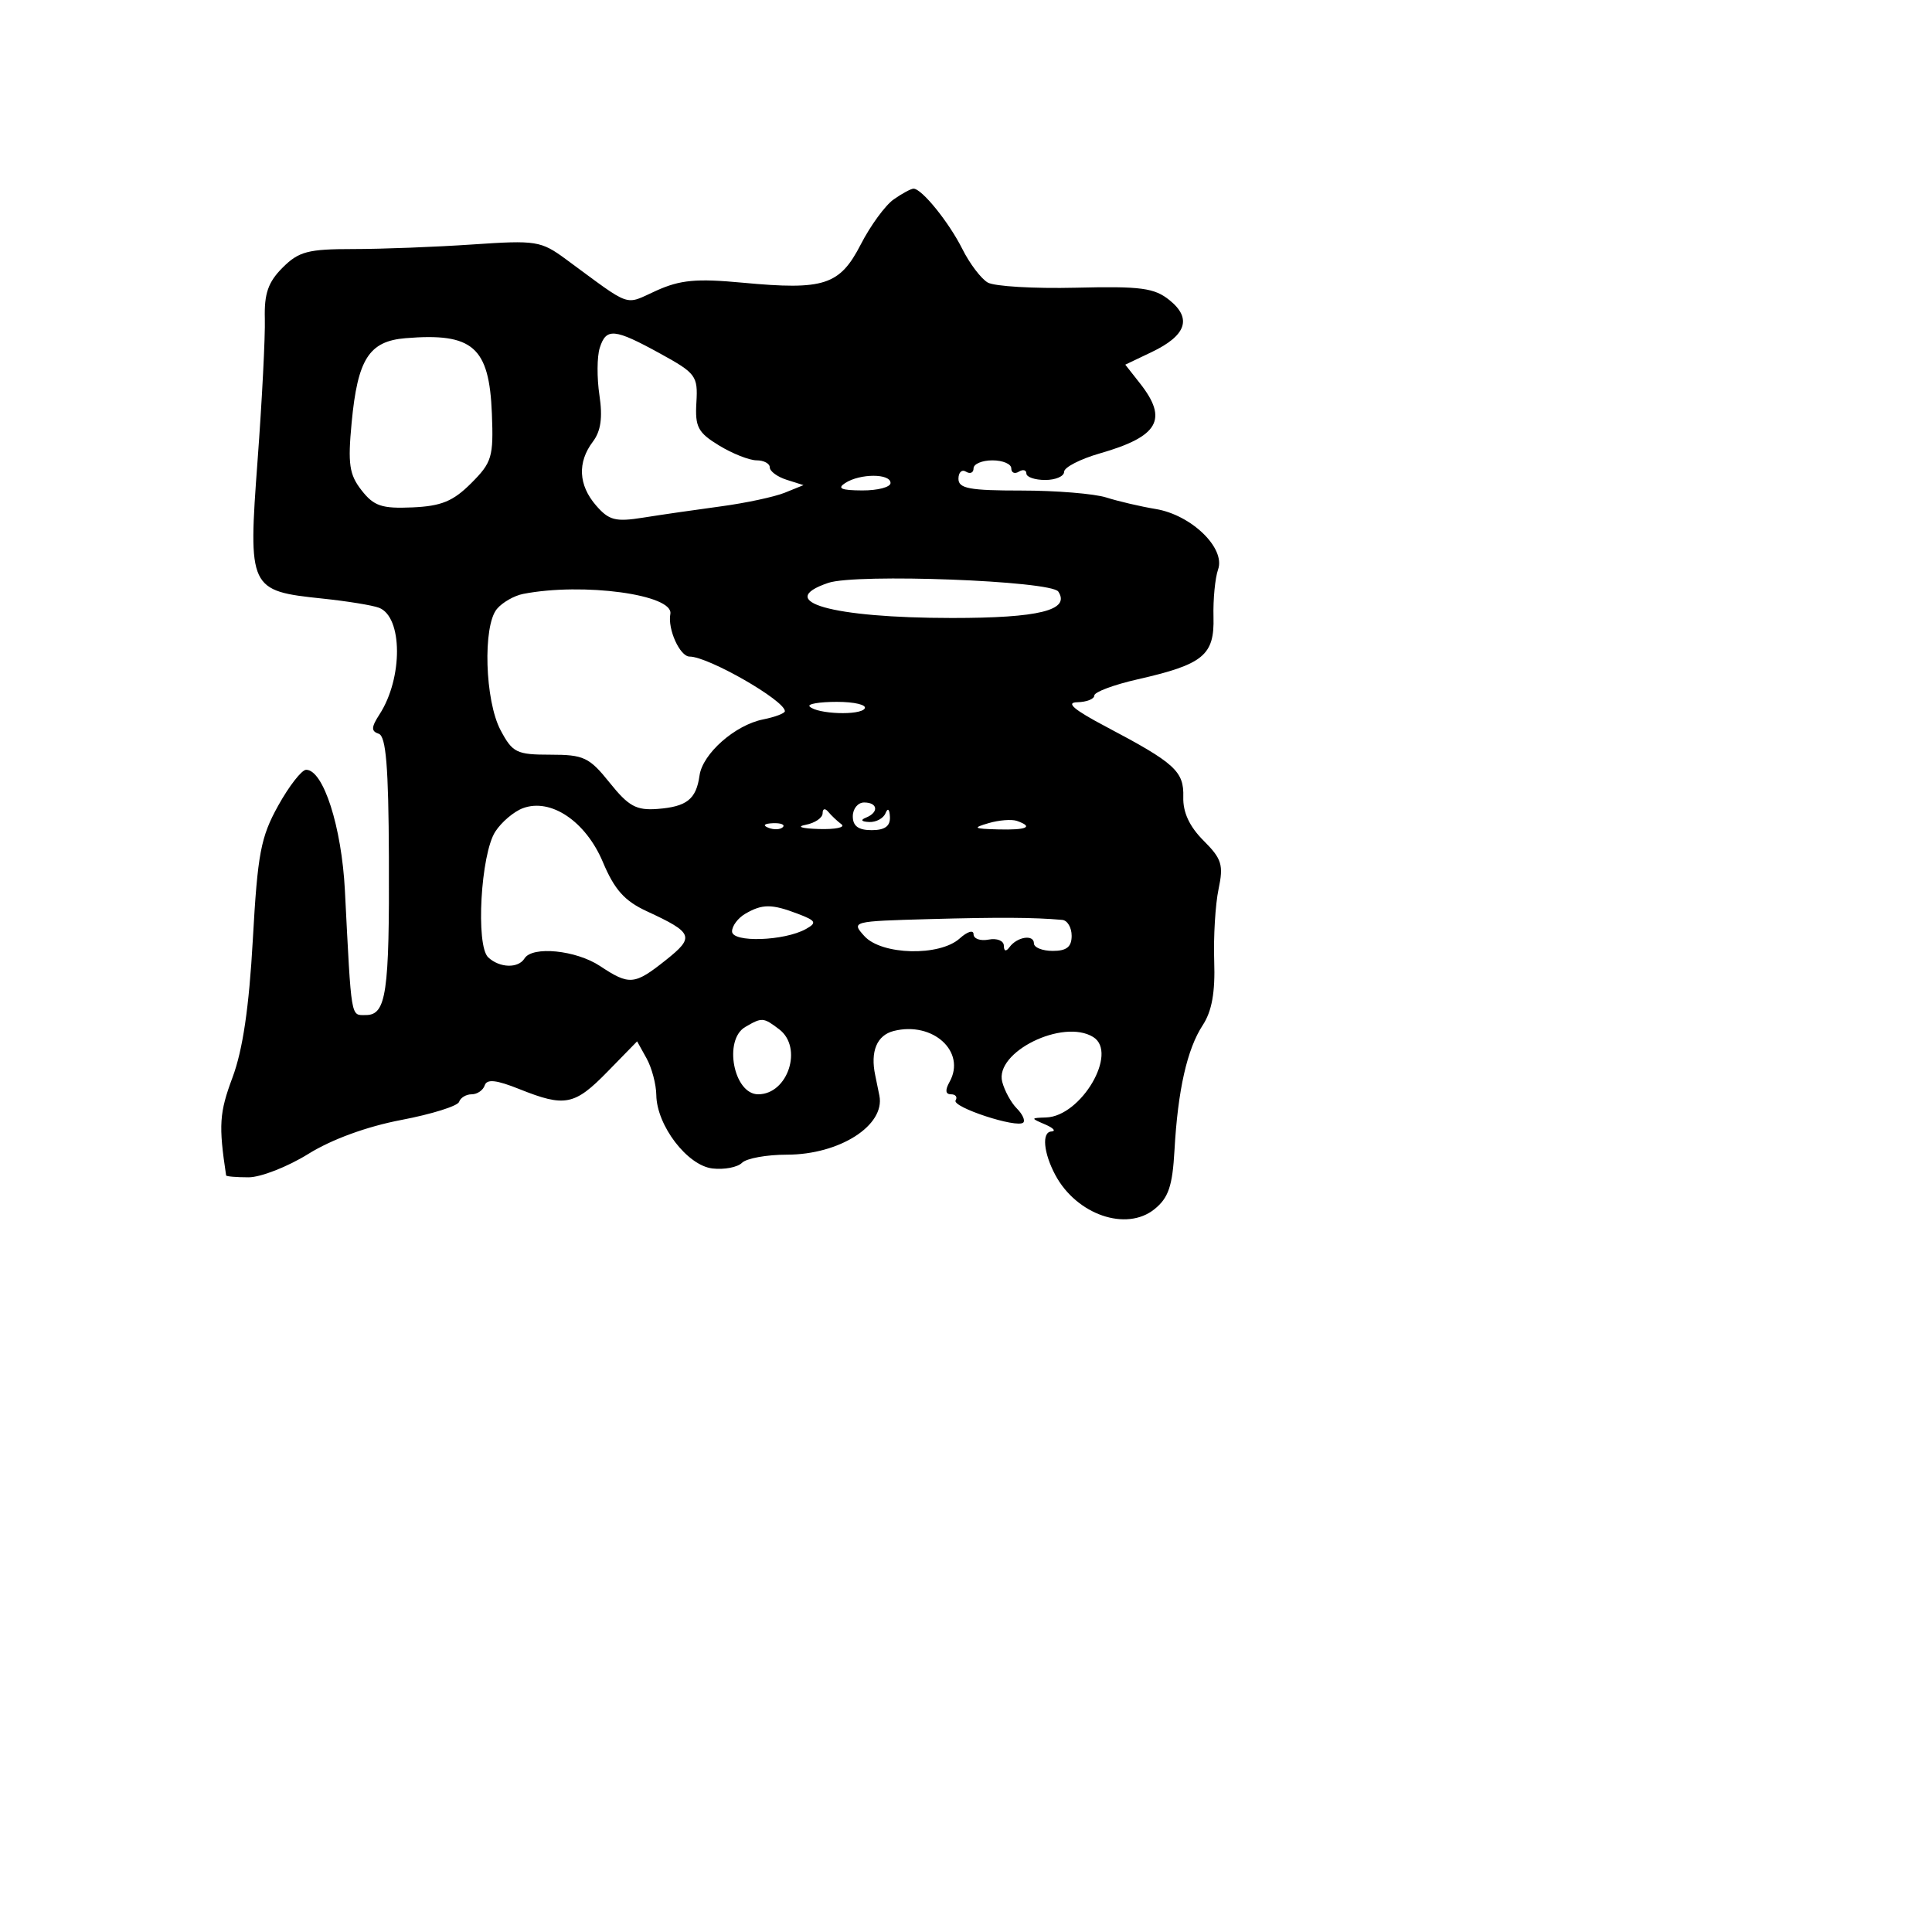 <svg xmlns="http://www.w3.org/2000/svg" width="256" height="256" viewBox="0 0 256 256" version="1.1">
	<path d="M 118.423 26.417 C 117.310 27.196, 115.351 29.873, 114.069 32.366 C 111.273 37.802, 109.214 38.472, 98.418 37.460 C 92.279 36.885, 90.147 37.081, 86.970 38.513 C 82.651 40.461, 83.877 40.886, 75 34.361 C 71.673 31.915, 71.060 31.818, 62.596 32.394 C 57.699 32.727, 50.591 33, 46.801 33 C 40.808 33, 39.587 33.322, 37.443 35.466 C 35.533 37.376, 35.002 38.901, 35.091 42.216 C 35.155 44.572, 34.723 53.025, 34.131 61 C 32.867 78.050, 32.982 78.295, 42.758 79.317 C 46.007 79.657, 49.365 80.203, 50.220 80.531 C 53.364 81.737, 53.405 89.840, 50.292 94.650 C 49.181 96.367, 49.159 96.886, 50.182 97.227 C 51.149 97.550, 51.480 101.568, 51.531 113.577 C 51.608 131.624, 51.188 134.500, 48.474 134.500 C 46.448 134.500, 46.584 135.308, 45.702 118 C 45.271 109.551, 42.846 101.999, 40.565 102.001 C 39.979 102.002, 38.313 104.139, 36.862 106.751 C 34.549 110.917, 34.136 113.097, 33.501 124.500 C 33 133.486, 32.169 139.127, 30.809 142.769 C 29.061 147.452, 28.955 149.081, 29.962 155.750 C 29.983 155.887, 31.320 156, 32.934 156 C 34.547 156, 38.112 154.604, 40.856 152.899 C 43.960 150.969, 48.615 149.269, 53.172 148.401 C 57.201 147.633, 60.649 146.554, 60.832 146.003 C 61.016 145.451, 61.767 145, 62.500 145 C 63.233 145, 64.011 144.467, 64.228 143.816 C 64.517 142.950, 65.755 143.085, 68.832 144.316 C 74.860 146.728, 76.130 146.475, 80.508 141.992 L 84.421 137.984 85.675 140.242 C 86.365 141.484, 86.945 143.671, 86.965 145.102 C 87.020 149.138, 91.078 154.444, 94.404 154.828 C 95.966 155.009, 97.729 154.671, 98.322 154.078 C 98.915 153.485, 101.590 153, 104.266 153 C 111.234 153, 117.309 149.124, 116.524 145.179 C 116.340 144.256, 116.094 143.050, 115.976 142.500 C 115.297 139.315, 116.191 137.169, 118.431 136.607 C 123.618 135.305, 128.057 139.361, 125.820 143.358 C 125.211 144.446, 125.275 145, 126.009 145 C 126.619 145, 126.895 145.360, 126.623 145.801 C 126.075 146.688, 134.788 149.546, 135.591 148.742 C 135.868 148.465, 135.480 147.622, 134.728 146.869 C 133.977 146.116, 133.109 144.532, 132.800 143.350 C 131.771 139.406, 140.849 134.934, 144.856 137.411 C 148.209 139.483, 143.270 147.915, 138.614 148.070 C 136.547 148.139, 136.544 148.160, 138.500 149 C 139.600 149.473, 139.963 149.891, 139.307 149.930 C 138.017 150.006, 138.271 152.769, 139.837 155.696 C 142.656 160.963, 149.256 163.232, 152.981 160.216 C 154.831 158.718, 155.358 157.165, 155.624 152.423 C 156.072 144.431, 157.298 139.002, 159.368 135.842 C 160.582 133.990, 161.031 131.485, 160.889 127.357 C 160.779 124.136, 161.037 119.846, 161.463 117.823 C 162.142 114.600, 161.897 113.806, 159.472 111.381 C 157.607 109.516, 156.734 107.637, 156.792 105.609 C 156.889 102.199, 155.700 101.116, 146.568 96.299 C 142.291 94.042, 141.164 93.083, 142.750 93.049 C 143.988 93.022, 145 92.622, 145 92.160 C 145 91.698, 147.588 90.731, 150.750 90.013 C 159.453 88.035, 160.929 86.822, 160.794 81.757 C 160.732 79.416, 161.007 76.578, 161.405 75.451 C 162.403 72.623, 157.865 68.229, 153.138 67.447 C 151.137 67.116, 148.195 66.430, 146.601 65.923 C 145.006 65.415, 139.944 65, 135.351 65 C 128.454 65, 127 64.729, 127 63.441 C 127 62.584, 127.450 62.160, 128 62.500 C 128.550 62.840, 129 62.641, 129 62.059 C 129 61.477, 130.125 61, 131.500 61 C 132.875 61, 134 61.477, 134 62.059 C 134 62.641, 134.450 62.840, 135 62.500 C 135.550 62.160, 136 62.269, 136 62.741 C 136 63.213, 137.125 63.600, 138.500 63.600 C 139.875 63.600, 141 63.113, 141 62.518 C 141 61.923, 143.137 60.823, 145.750 60.073 C 153.523 57.841, 154.816 55.579, 151.053 50.795 L 149.106 48.320 152.584 46.661 C 157.183 44.468, 157.972 42.205, 154.981 39.783 C 152.962 38.148, 151.200 37.913, 142.553 38.123 C 137.012 38.257, 131.757 37.947, 130.875 37.434 C 129.993 36.920, 128.482 34.925, 127.519 33 C 125.737 29.442, 122.144 25, 121.048 25 C 120.716 25, 119.535 25.637, 118.423 26.417 M 53.733 44.811 C 48.898 45.211, 47.390 47.574, 46.594 56 C 46.075 61.497, 46.278 62.881, 47.911 64.971 C 49.541 67.057, 50.589 67.409, 54.640 67.233 C 58.477 67.066, 60.037 66.425, 62.430 64.032 C 65.188 61.274, 65.403 60.550, 65.177 54.810 C 64.827 45.962, 62.666 44.073, 53.733 44.811 M 79.469 46.099 C 79.102 47.253, 79.084 50.075, 79.428 52.371 C 79.871 55.323, 79.617 57.122, 78.559 58.522 C 76.489 61.261, 76.640 64.279, 78.983 66.981 C 80.693 68.952, 81.556 69.174, 85.233 68.587 C 87.580 68.212, 92.200 67.543, 95.500 67.100 C 98.800 66.657, 102.618 65.841, 103.984 65.288 L 106.467 64.283 104.234 63.574 C 103.005 63.184, 102 62.446, 102 61.933 C 102 61.420, 101.213 60.998, 100.250 60.996 C 99.287 60.994, 97.049 60.108, 95.276 59.027 C 92.478 57.321, 92.082 56.570, 92.276 53.335 C 92.487 49.818, 92.218 49.454, 87.500 46.862 C 81.402 43.511, 80.322 43.409, 79.469 46.099 M 112 64 C 110.884 64.721, 111.461 64.973, 114.250 64.985 C 116.313 64.993, 118 64.550, 118 64 C 118 62.726, 113.971 62.726, 112 64 M 109.750 77.234 C 102.499 79.693, 110.194 81.878, 126.133 81.886 C 137.681 81.891, 141.855 80.856, 140.231 78.389 C 139.284 76.950, 113.471 75.972, 109.750 77.234 M 69.323 78.696 C 68.125 78.929, 66.558 79.828, 65.839 80.694 C 63.952 82.967, 64.252 92.840, 66.327 96.750 C 67.912 99.737, 68.446 100, 72.929 100 C 77.357 100, 78.081 100.343, 80.791 103.721 C 83.296 106.843, 84.315 107.401, 87.122 107.188 C 91.006 106.892, 92.250 105.903, 92.690 102.764 C 93.097 99.864, 97.392 96.072, 101.111 95.328 C 102.700 95.010, 104 94.518, 104 94.235 C 104 92.819, 93.851 87, 91.380 87 C 90.091 87, 88.445 83.365, 88.824 81.355 C 89.307 78.792, 77.263 77.151, 69.323 78.696 M 107.285 93.618 C 108.294 94.628, 113.986 94.831, 114.575 93.879 C 114.874 93.396, 113.216 93, 110.892 93 C 108.568 93, 106.945 93.278, 107.285 93.618 M 69.292 107.088 C 68.096 107.530, 66.446 108.929, 65.627 110.196 C 63.699 113.180, 63.017 125.292, 64.690 126.855 C 66.201 128.267, 68.671 128.341, 69.500 127 C 70.539 125.319, 76.326 125.898, 79.500 128 C 83.403 130.585, 84.063 130.526, 88.216 127.225 C 92.091 124.146, 91.879 123.601, 85.689 120.737 C 82.757 119.381, 81.419 117.882, 79.888 114.237 C 77.616 108.833, 72.998 105.717, 69.292 107.088 M 113 108.167 C 113 109.456, 113.742 110, 115.500 110 C 117.244 110, 117.976 109.471, 117.921 108.250 C 117.874 107.205, 117.639 107.003, 117.338 107.750 C 117.060 108.438, 116.083 108.964, 115.167 108.921 C 114.127 108.872, 113.970 108.652, 114.750 108.338 C 116.482 107.639, 116.319 106.333, 114.500 106.333 C 113.675 106.333, 113 107.158, 113 108.167 M 109 107.764 C 109 108.367, 107.987 109.056, 106.750 109.294 C 105.473 109.540, 106.231 109.780, 108.500 109.849 C 110.700 109.915, 112.050 109.634, 111.500 109.223 C 110.950 108.813, 110.162 108.069, 109.750 107.572 C 109.322 107.056, 109 107.138, 109 107.764 M 131 109.068 C 128.825 109.705, 128.987 109.814, 132.250 109.900 C 136.058 110.002, 137.015 109.571, 134.750 108.775 C 134.063 108.533, 132.375 108.665, 131 109.068 M 101.813 109.683 C 102.534 109.972, 103.397 109.936, 103.729 109.604 C 104.061 109.272, 103.471 109.036, 102.417 109.079 C 101.252 109.127, 101.015 109.364, 101.813 109.683 M 98.750 121.080 C 97.787 121.641, 97 122.692, 97 123.417 C 97 124.925, 103.932 124.697, 106.795 123.095 C 108.278 122.265, 108.134 122.001, 105.685 121.070 C 102.246 119.763, 101.009 119.764, 98.750 121.080 M 123.128 121.786 C 112.891 122.069, 112.779 122.098, 114.533 124.036 C 116.819 126.563, 124.513 126.751, 127.171 124.345 C 128.177 123.435, 129 123.184, 129 123.788 C 129 124.391, 129.900 124.712, 131 124.500 C 132.100 124.288, 133.007 124.651, 133.015 125.307 C 133.025 126.057, 133.304 126.128, 133.765 125.500 C 134.777 124.122, 137 123.779, 137 125 C 137 125.550, 138.125 126, 139.500 126 C 141.333 126, 142 125.467, 142 124 C 142 122.900, 141.438 121.951, 140.750 121.890 C 136.936 121.556, 132.437 121.529, 123.128 121.786 M 98.750 136.080 C 95.827 137.783, 97.213 145, 100.464 145 C 104.420 145, 106.426 138.803, 103.250 136.392 C 101.146 134.795, 100.976 134.783, 98.750 136.080" stroke="none" fill="black" fill-rule="evenodd"/>
</svg>